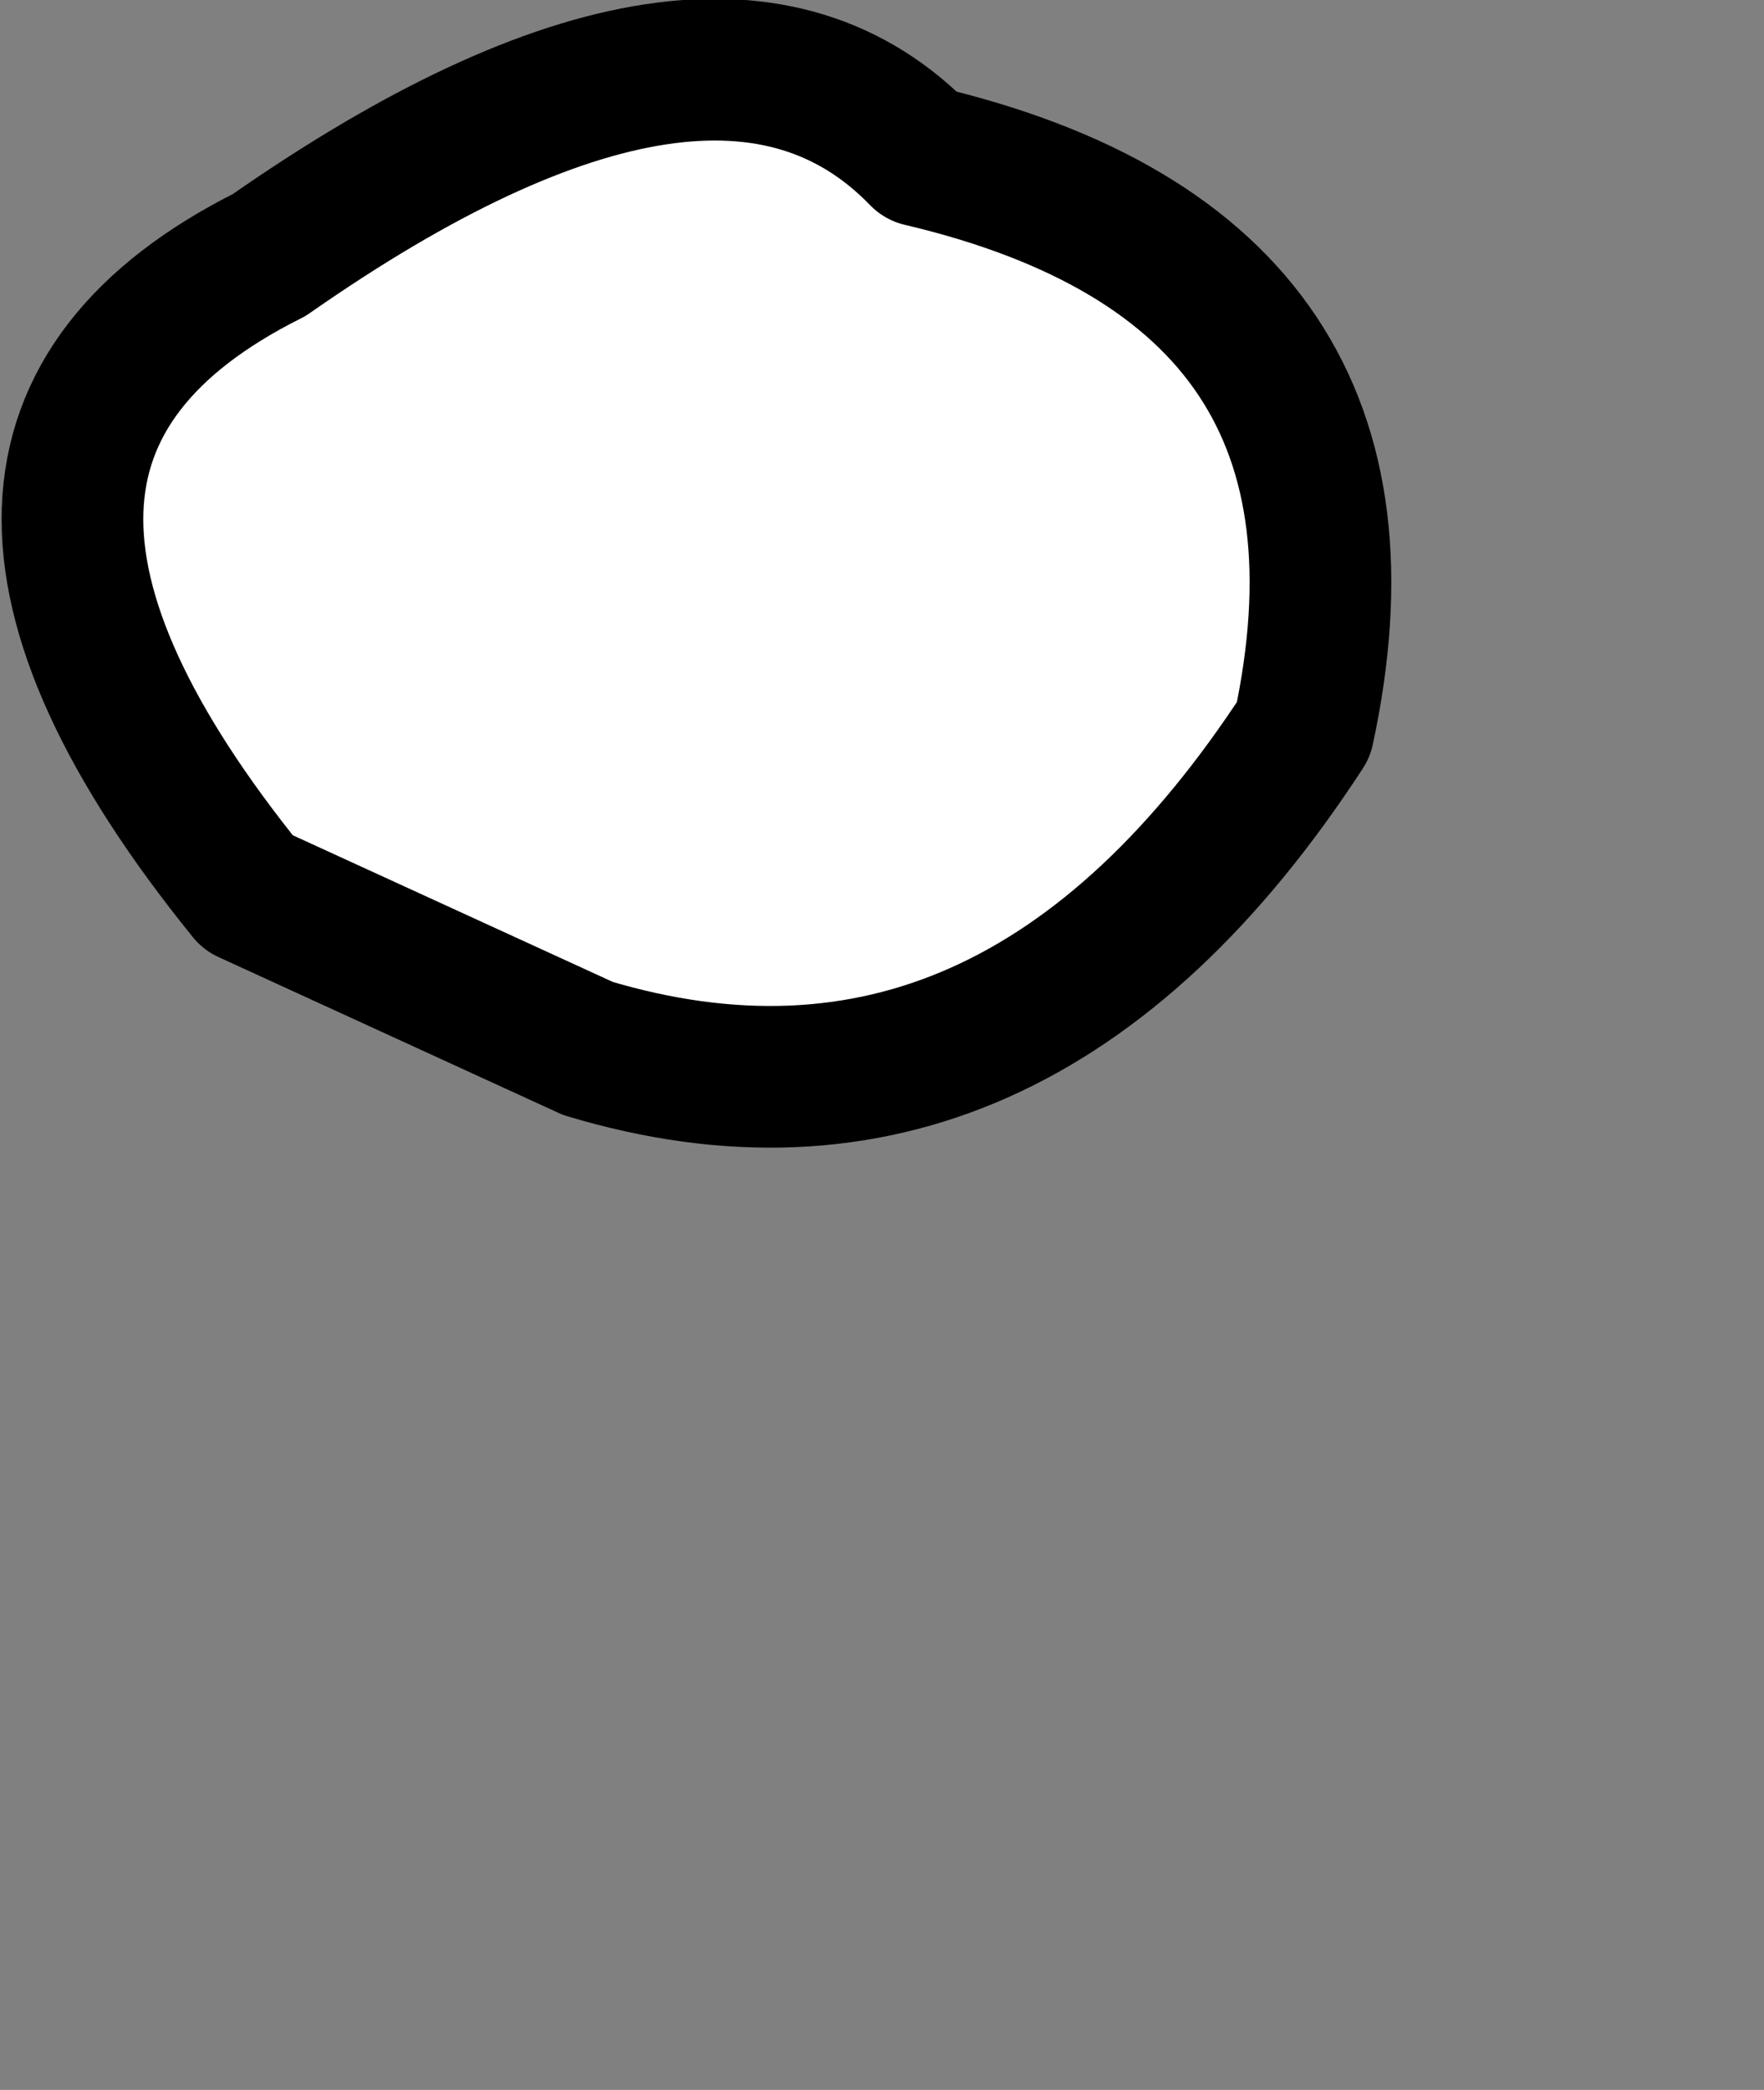 <?xml version="1.0" encoding="UTF-8" standalone="no"?>
<svg xmlns:ffdec="https://www.free-decompiler.com/flash" xmlns:xlink="http://www.w3.org/1999/xlink" ffdec:objectType="morphshape" height="14.75px" width="12.45px" xmlns="http://www.w3.org/2000/svg">
  <rect width="100%" height="100%" fill="#808080" stroke="none"/>
  <g transform="matrix(1.0, 0.0, 0.0, 1.0, 1.45, -0.1)">
    <path d="M0.3 6.4 L2.7 7.5 Q5.7 8.4 7.75 5.25 8.45 2.0 5.05 1.2 3.6 -0.3 0.45 1.9 -2.25 3.25 0.3 6.4" fill="#ffffff" fill-rule="evenodd" stroke="none">
      <animate attributeName="fill" dur="2s" repeatCount="indefinite" values="#ffffff;#ffffff"/>
      <animate attributeName="fill-opacity" dur="2s" repeatCount="indefinite" values="1.0;1.0"/>
      <animate attributeName="d" dur="2s" repeatCount="indefinite" values="M0.3 6.4 L2.7 7.5 Q5.7 8.4 7.75 5.25 8.45 2.0 5.05 1.2 3.6 -0.3 0.45 1.9 -2.25 3.25 0.3 6.4;M7.85 13.9 L8.7 14.3 Q9.7 14.6 10.45 13.5 10.65 12.4 9.5 12.1 8.95 11.6 7.9 12.35 6.95 12.8 7.85 13.9"/>
    </path>
    <path d="M0.3 6.4 Q-2.25 3.25 0.45 1.9 3.6 -0.3 5.05 1.2 8.45 2.0 7.75 5.25 5.7 8.4 2.7 7.5 L0.3 6.4 Q-2.25 3.25 0.45 1.9 3.6 -0.3 5.05 1.2 8.45 2.0 7.75 5.25 5.7 8.4 2.7 7.5 L0.3 6.4 Z" fill="none" stroke="#000000" stroke-linecap="round" stroke-linejoin="round" stroke-width="1.0">
      <animate attributeName="stroke" dur="2s" repeatCount="indefinite" values="#000000;#000001"/>
      <animate attributeName="stroke-width" dur="2s" repeatCount="indefinite" values="1.0;1.0"/>
      <animate attributeName="fill-opacity" dur="2s" repeatCount="indefinite" values="1.0;1.0"/>
      <animate attributeName="d" dur="2s" repeatCount="indefinite" values="M0.3 6.4 Q-2.25 3.25 0.45 1.9 3.6 -0.3 5.05 1.2 8.45 2.0 7.75 5.25 5.7 8.4 2.7 7.5 L0.3 6.4 Q-2.25 3.25 0.45 1.9 3.6 -0.3 5.05 1.2 8.45 2.0 7.75 5.25 5.7 8.4 2.7 7.5 L0.3 6.4 Z;M7.85 13.9 Q6.95 12.8 7.9 12.35 8.95 11.6 9.5 12.1 10.65 12.4 10.45 13.5 9.7 14.6 8.7 14.3 L7.85 13.9 Q6.95 12.8 7.9 12.35 8.95 11.6 9.5 12.1 10.65 12.4 10.45 13.5 9.7 14.6 8.7 14.3 L7.85 13.9 Z"/>
    </path>
  </g>
</svg>
